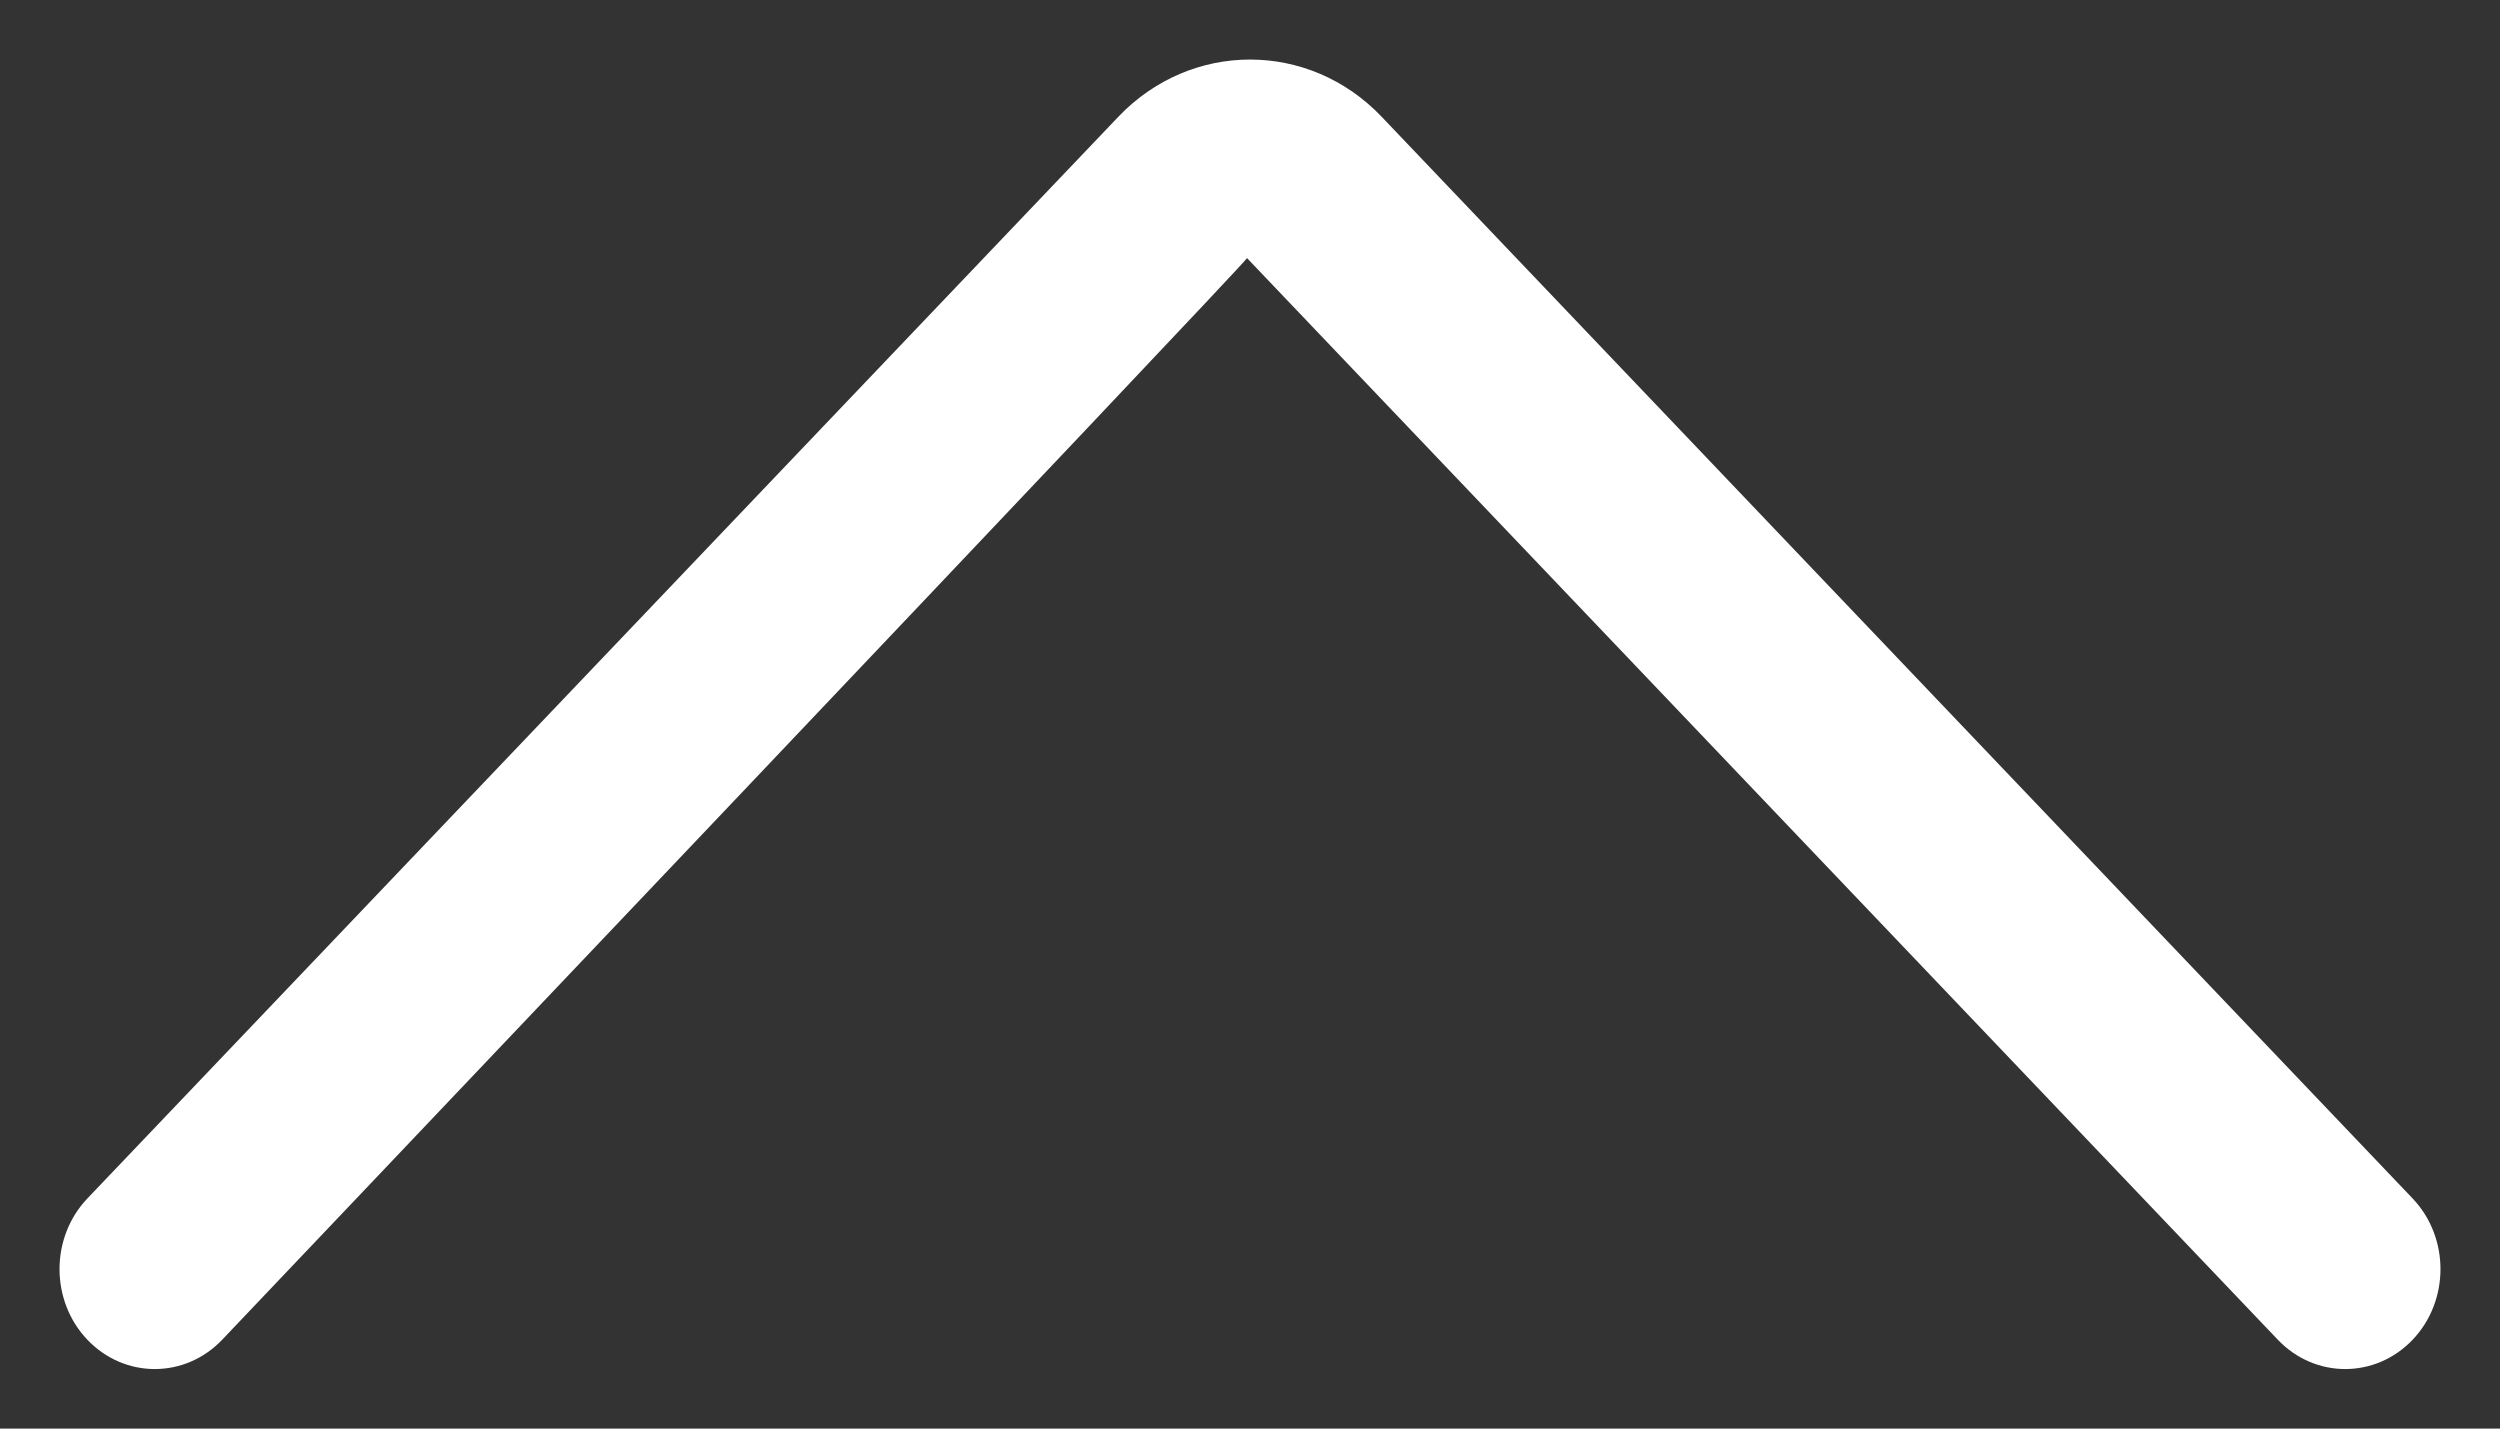 <?xml version="1.0" encoding="UTF-8"?>
<svg width="21px" height="12px" viewBox="0 0 21 12" version="1.1" xmlns="http://www.w3.org/2000/svg" xmlns:xlink="http://www.w3.org/1999/xlink">
    <rect x="0" y="0" width="21" height="12" fill="#333333" stroke="none"/>
    <title>图标</title>
    <g id="页面-1" stroke="none" stroke-width="1" fill="none" fill-rule="evenodd">
        <g id="图标" transform="translate(-1173, -944)" fill="#FFFFFF" fill-rule="nonzero">
            <g id="编组-9" transform="translate(1173, 944)">
                <g id="向左-(1)" transform="translate(10.5, 6) scale(-1, 1) rotate(90) translate(-10.5, -6) translate(5, -4)">
                    <path d="M0.481,8.894 C-0.16,9.505 -0.16,10.496 0.481,11.106 L9.567,19.766 C9.895,20.078 10.426,20.078 10.754,19.766 C11.082,19.453 11.082,18.947 10.754,18.634 L1.668,9.975 C1.683,9.989 10.754,1.366 10.754,1.366 C11.082,1.053 11.082,0.547 10.754,0.234 C10.426,-0.078 9.895,-0.078 9.567,0.234 L0.481,8.894 Z" id="路径"></path>
                </g>
            </g>
        </g>
    </g>
</svg>